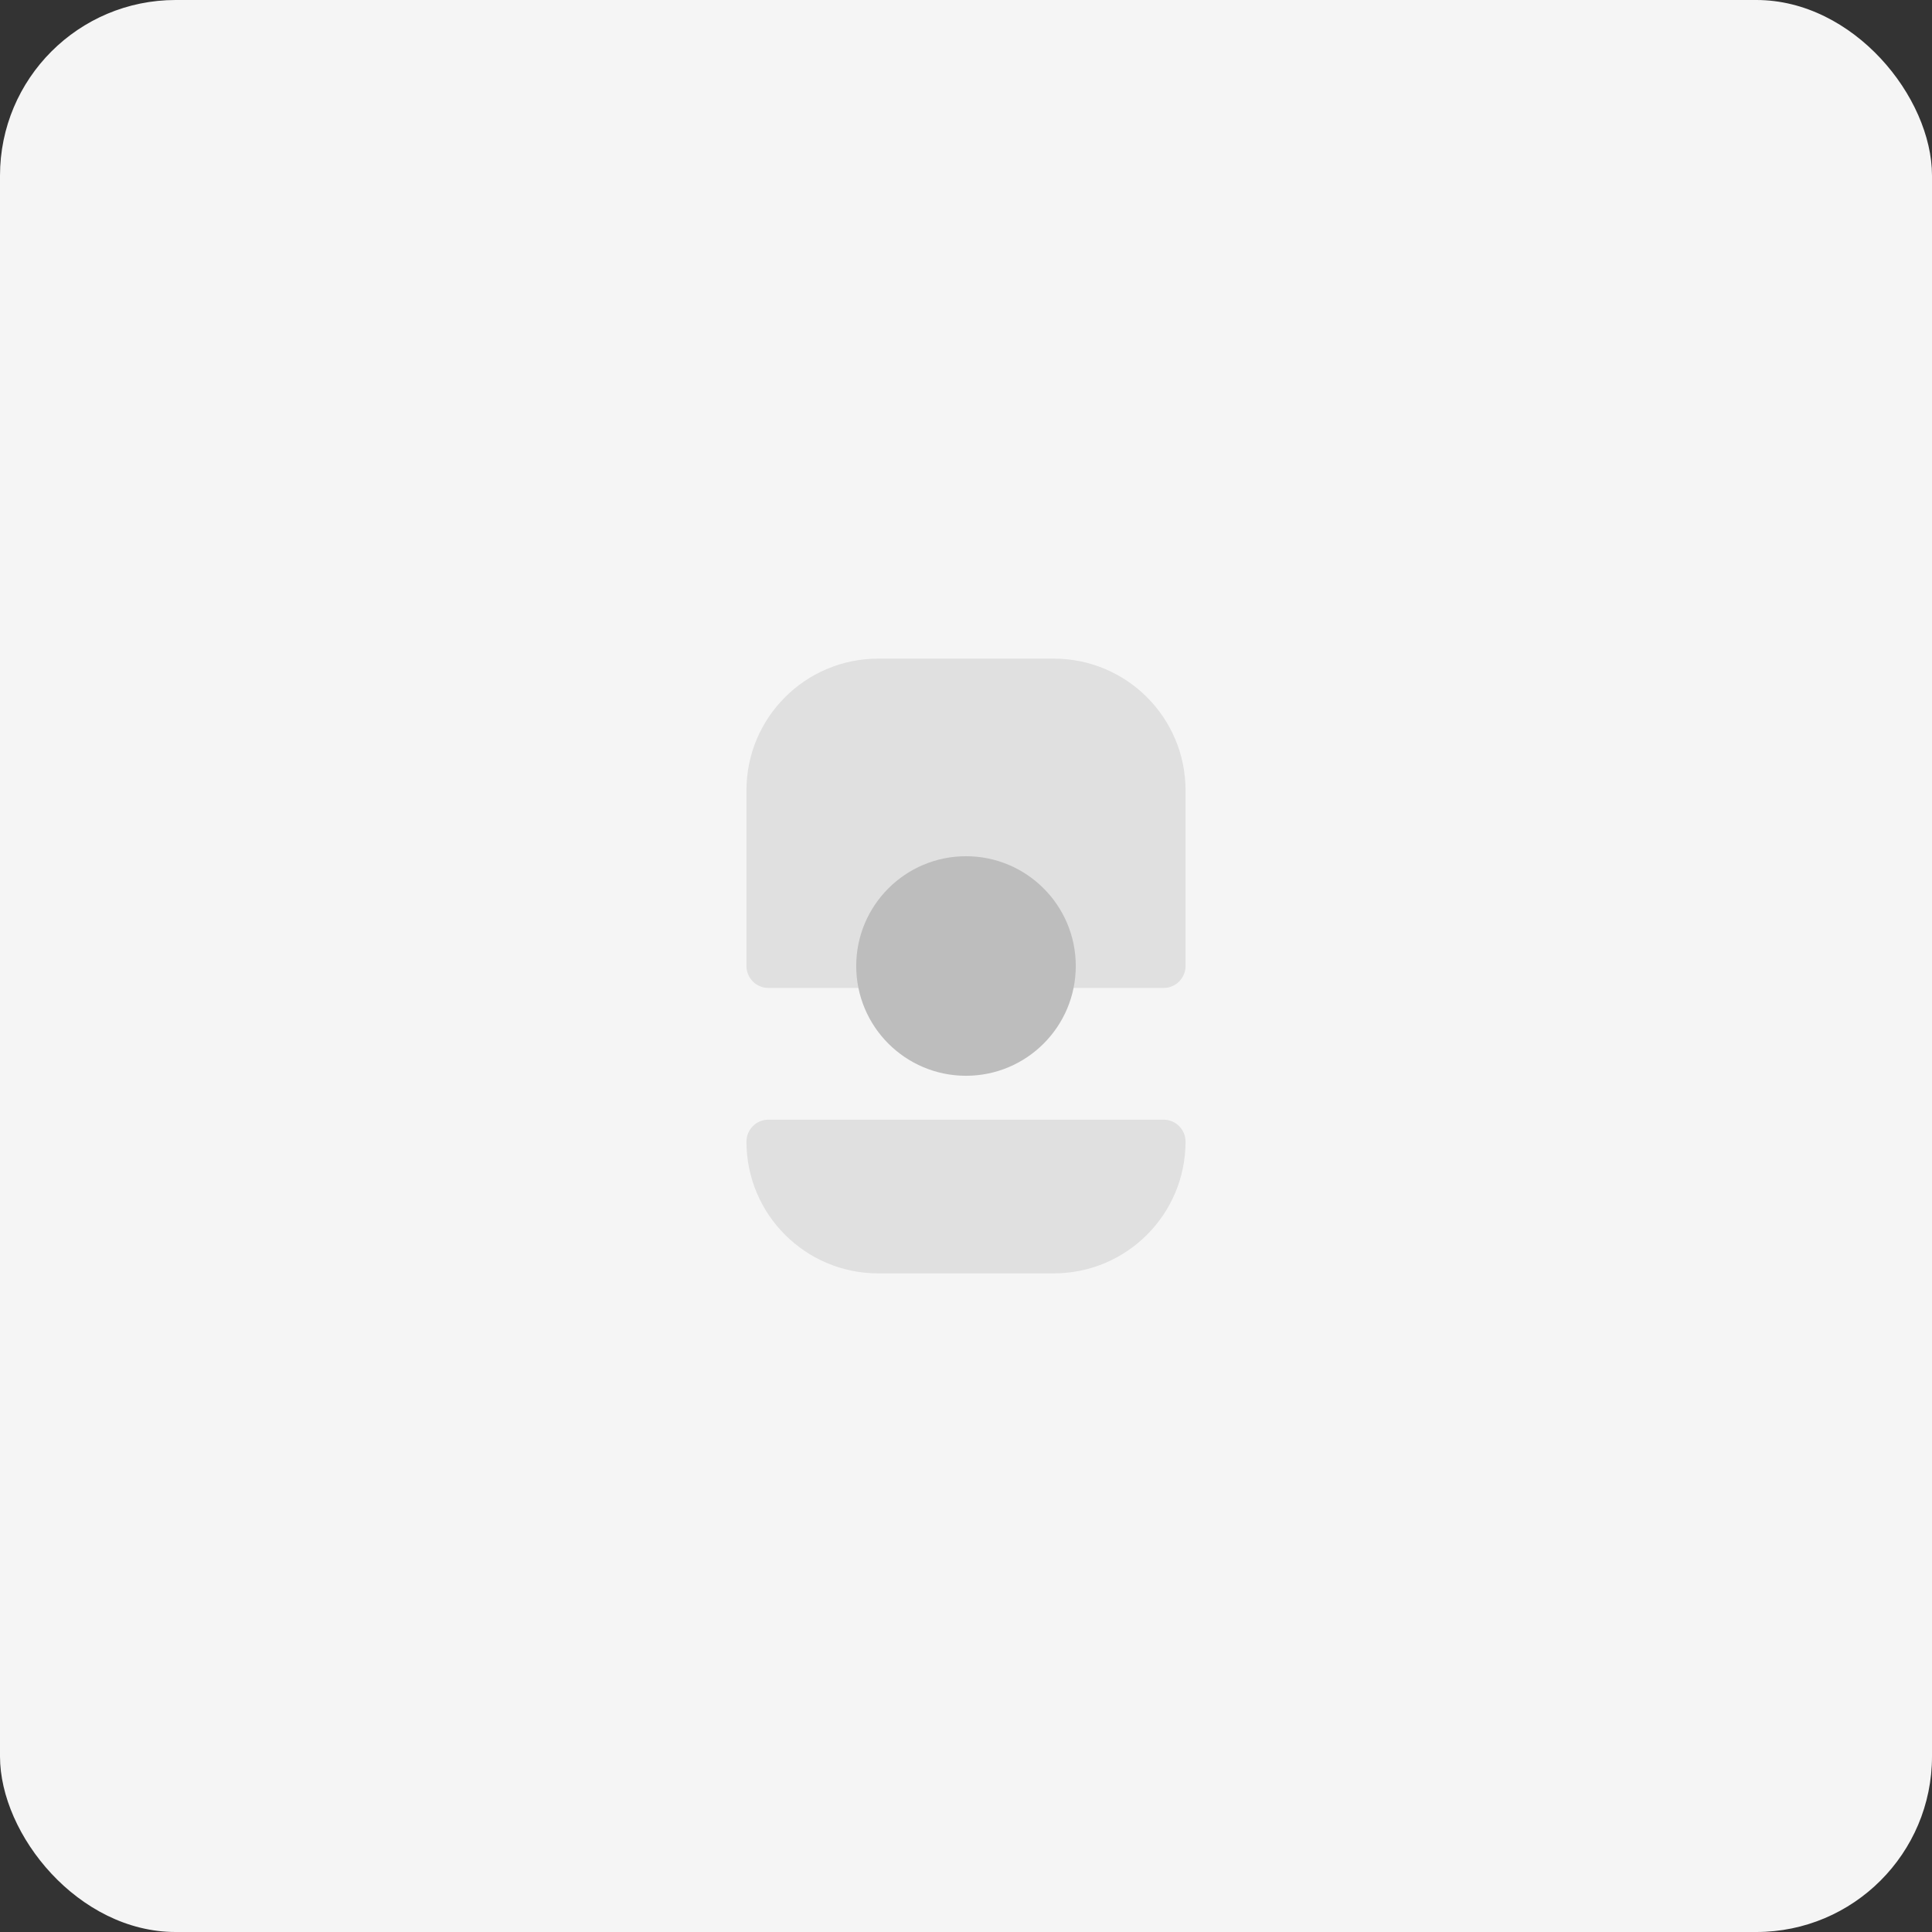 <svg xmlns="http://www.w3.org/2000/svg" width="88" height="88" viewBox="0 0 88 88" fill="none">
  <rect x="0" y="0" width="88" height="88" fill="#333333" stroke="none"/>
  <rect width="88" height="88" rx="8" fill="#F5F5F5"/>
  <path d="M34 36C34 32.686 36.686 30 40 30H48C51.314 30 54 32.686 54 36V44C54 44.552 53.552 45 53 45H35C34.448 45 34 44.552 34 44V36Z" fill="#E0E0E0"/>
  <path d="M34 52C34 51.448 34.448 51 35 51H53C53.552 51 54 51.448 54 52C54 55.314 51.314 58 48 58H40C36.686 58 34 55.314 34 52Z" fill="#E0E0E0"/>
  <circle cx="44" cy="44" r="5" fill="#BDBDBD"/>
</svg>